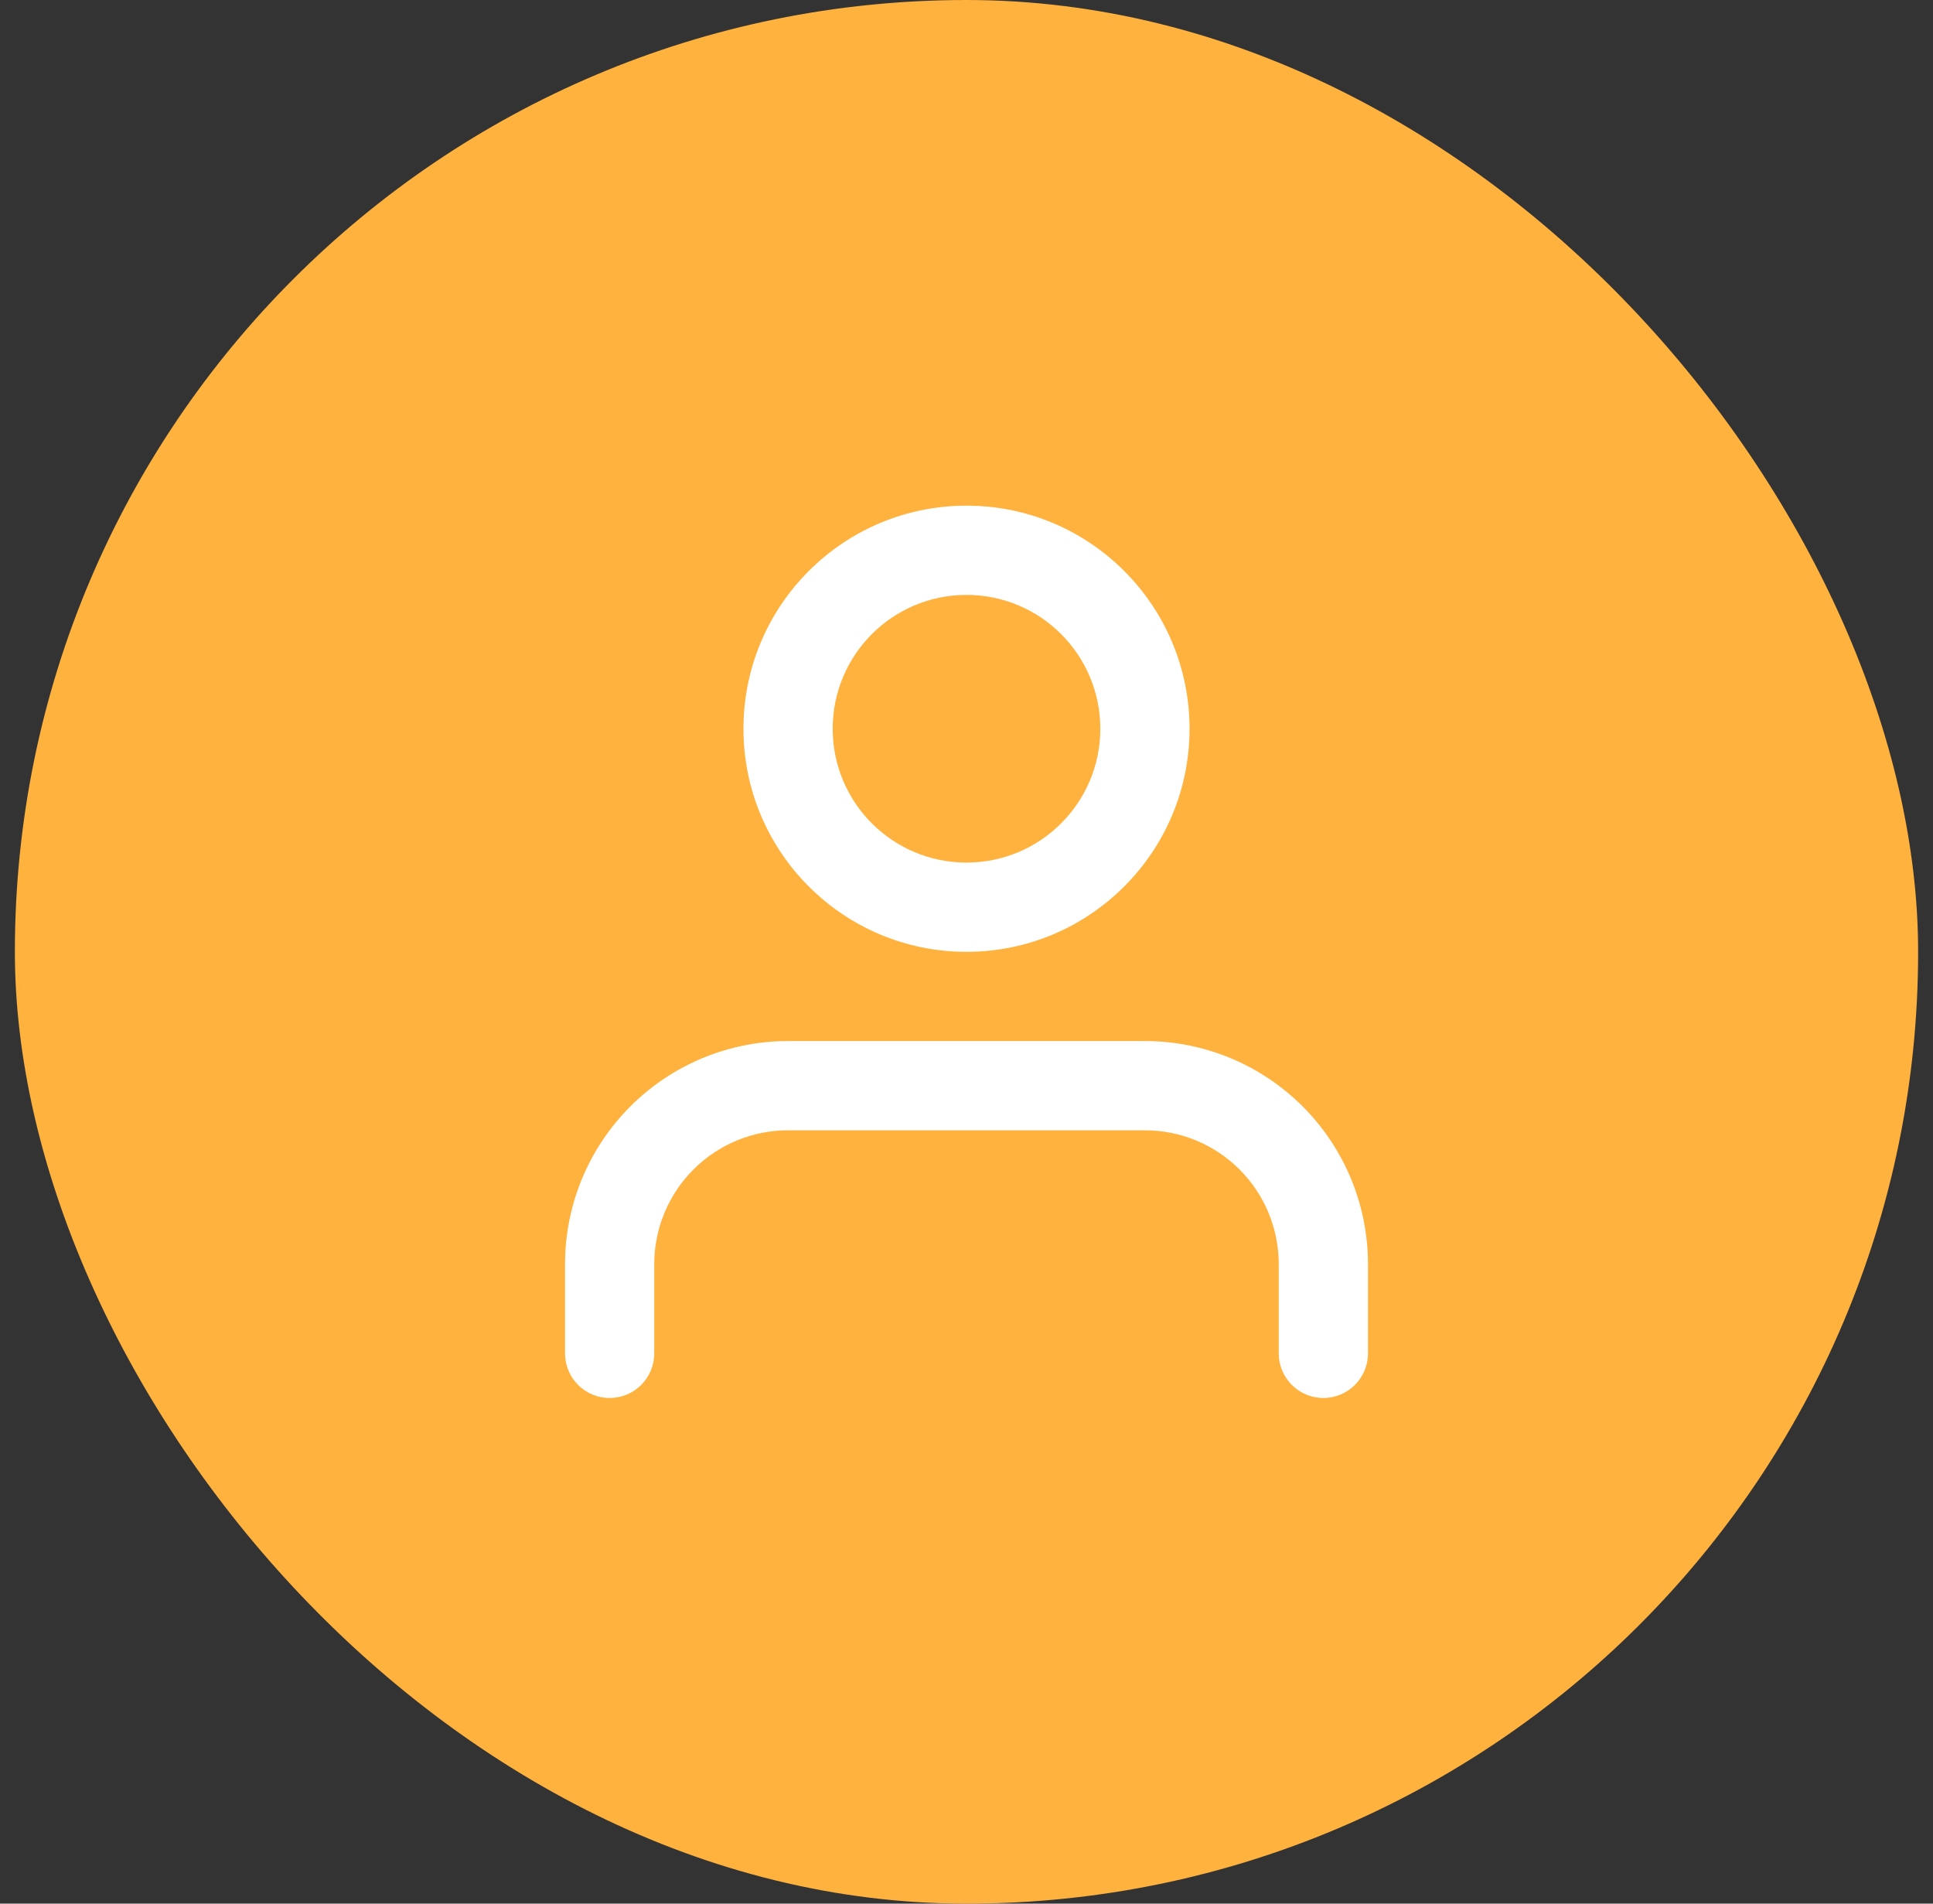 <svg width="65" height="64" viewBox="0 0 65 64" fill="none" xmlns="http://www.w3.org/2000/svg">
<rect x="0" y="0" width="65" height="64" fill="#333333" stroke="none"/>
<rect x="0.5" width="64" height="64" rx="32" fill="#FFB23E"/>
<path fill-rule="evenodd" clip-rule="evenodd" d="M21.197 37.197C22.603 35.79 24.511 35 26.5 35H38.5C40.489 35 42.397 35.79 43.803 37.197C45.21 38.603 46 40.511 46 42.5V45.5C46 46.328 45.329 47 44.5 47C43.672 47 43 46.328 43 45.5V42.5C43 41.306 42.526 40.162 41.682 39.318C40.838 38.474 39.694 38 38.5 38H26.5C25.307 38 24.162 38.474 23.318 39.318C22.474 40.162 22 41.306 22 42.5V45.5C22 46.328 21.329 47 20.5 47C19.672 47 19 46.328 19 45.5V42.5C19 40.511 19.79 38.603 21.197 37.197Z" fill="white"/>
<path fill-rule="evenodd" clip-rule="evenodd" d="M32.5 20C30.015 20 28 22.015 28 24.5C28 26.985 30.015 29 32.5 29C34.985 29 37 26.985 37 24.5C37 22.015 34.985 20 32.5 20ZM25 24.5C25 20.358 28.358 17 32.5 17C36.642 17 40 20.358 40 24.5C40 28.642 36.642 32 32.5 32C28.358 32 25 28.642 25 24.5Z" fill="white"/>
</svg>
